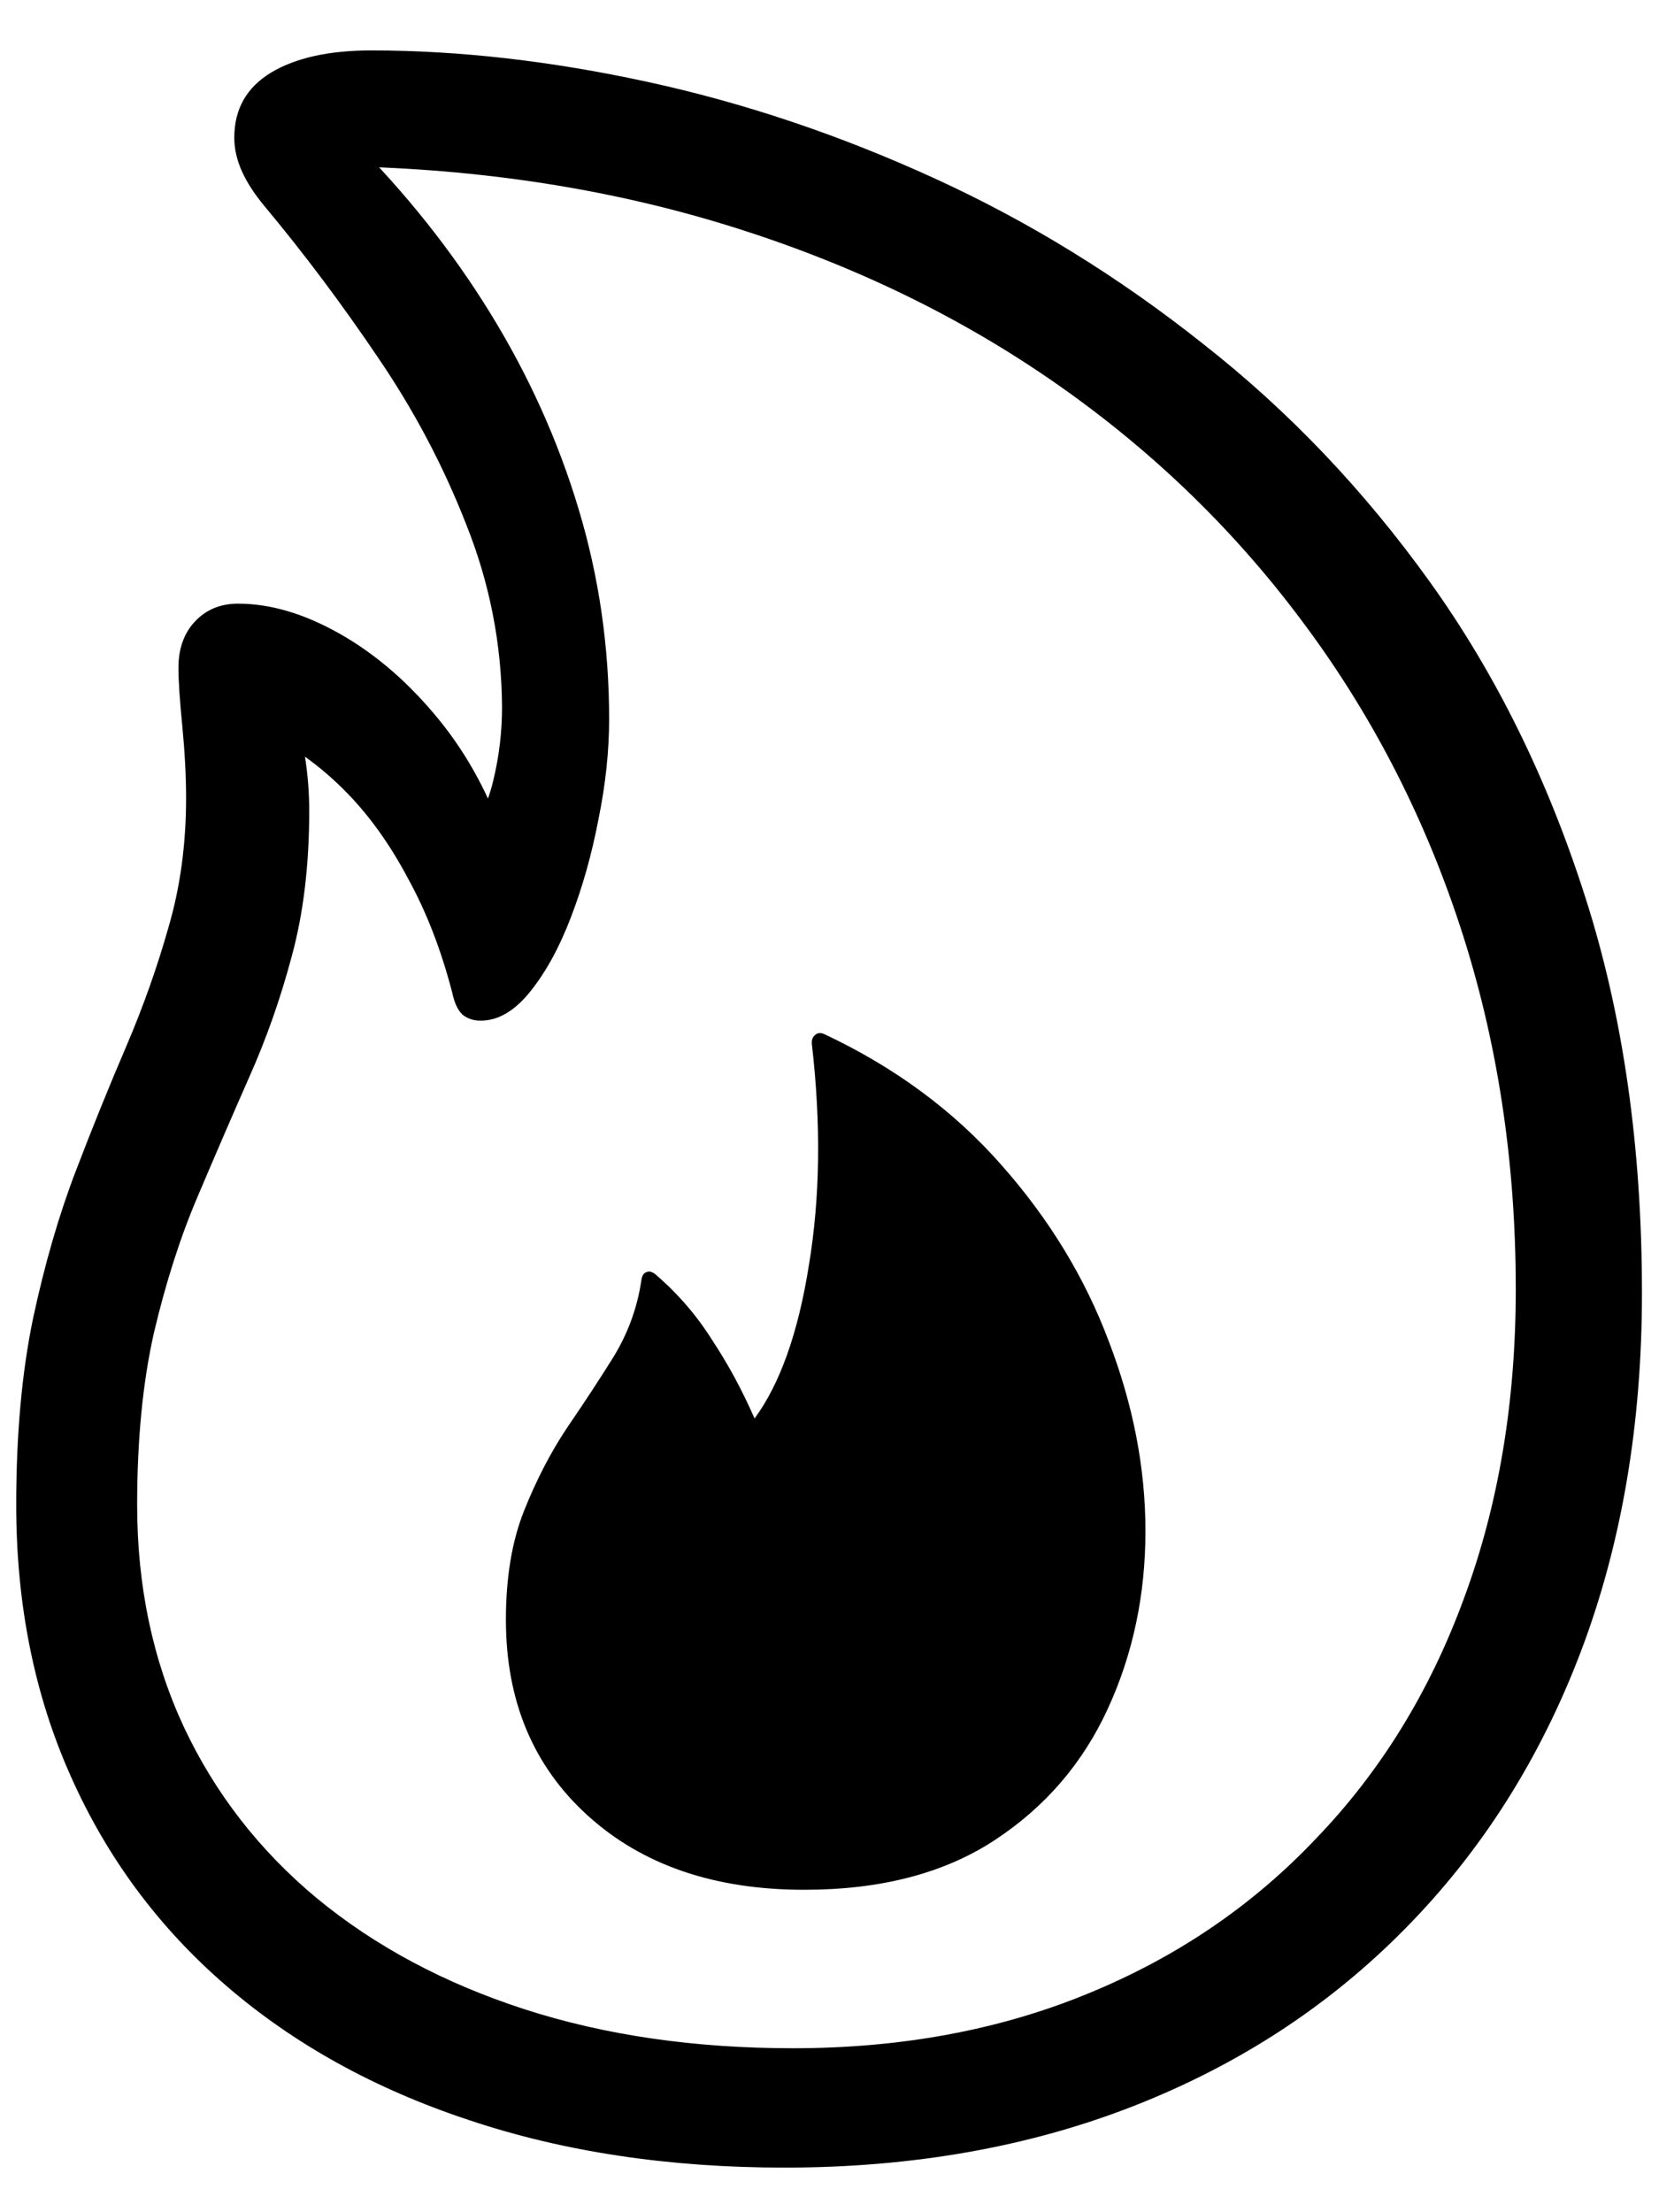 <svg width="18" height="24" viewBox="0 0 18 24" fill="none" xmlns="http://www.w3.org/2000/svg">
<path d="M8.51 23.516C7.254 23.516 6.114 23.344 5.09 23.001C4.067 22.663 3.187 22.176 2.451 21.54C1.72 20.909 1.159 20.151 0.766 19.266C0.373 18.386 0.176 17.406 0.176 16.327C0.176 15.563 0.237 14.888 0.359 14.302C0.486 13.71 0.641 13.176 0.824 12.7C1.006 12.224 1.189 11.773 1.372 11.347C1.554 10.921 1.706 10.492 1.828 10.06C1.955 9.628 2.019 9.161 2.019 8.657C2.019 8.419 2.005 8.159 1.978 7.877C1.95 7.595 1.936 7.384 1.936 7.246C1.936 7.041 1.994 6.875 2.11 6.748C2.232 6.615 2.39 6.549 2.583 6.549C2.938 6.549 3.308 6.66 3.696 6.881C4.083 7.102 4.437 7.409 4.758 7.802C5.079 8.195 5.323 8.649 5.489 9.164L4.991 9.263C5.179 8.97 5.301 8.699 5.356 8.45C5.417 8.195 5.447 7.935 5.447 7.669C5.442 6.983 5.312 6.322 5.057 5.686C4.808 5.049 4.487 4.443 4.094 3.868C3.701 3.287 3.292 2.742 2.866 2.232C2.761 2.105 2.68 1.981 2.625 1.859C2.57 1.737 2.542 1.615 2.542 1.494C2.542 1.184 2.675 0.949 2.94 0.788C3.206 0.628 3.569 0.547 4.028 0.547C4.98 0.547 5.979 0.661 7.024 0.888C8.07 1.115 9.108 1.463 10.137 1.934C11.166 2.404 12.14 3.004 13.059 3.735C13.983 4.46 14.802 5.32 15.516 6.316C16.23 7.312 16.792 8.452 17.201 9.736C17.611 11.015 17.815 12.445 17.815 14.028C17.815 15.456 17.594 16.753 17.151 17.921C16.709 19.083 16.075 20.082 15.251 20.918C14.431 21.753 13.452 22.395 12.312 22.843C11.172 23.291 9.905 23.516 8.51 23.516ZM8.602 22.221C9.775 22.221 10.84 22.024 11.797 21.631C12.76 21.238 13.588 20.677 14.279 19.946C14.977 19.221 15.511 18.355 15.881 17.348C16.258 16.335 16.446 15.215 16.446 13.986C16.446 12.586 16.244 11.272 15.84 10.043C15.436 8.815 14.855 7.7 14.097 6.698C13.344 5.697 12.439 4.833 11.382 4.108C10.325 3.383 9.138 2.822 7.821 2.423C6.504 2.025 5.085 1.817 3.563 1.801L3.812 1.502C4.404 2.094 4.908 2.728 5.323 3.403C5.738 4.078 6.056 4.784 6.277 5.52C6.499 6.256 6.609 7.016 6.609 7.802C6.609 8.145 6.571 8.508 6.493 8.89C6.421 9.266 6.322 9.62 6.194 9.952C6.067 10.284 5.918 10.555 5.746 10.766C5.58 10.97 5.403 11.073 5.215 11.073C5.137 11.073 5.071 11.051 5.016 11.006C4.966 10.957 4.93 10.879 4.908 10.774C4.786 10.303 4.625 9.889 4.426 9.529C4.233 9.164 4.011 8.854 3.762 8.599C3.513 8.345 3.248 8.145 2.965 8.001L3.189 7.62C3.234 7.802 3.272 7.993 3.306 8.192C3.339 8.392 3.355 8.594 3.355 8.798C3.355 9.385 3.292 9.911 3.165 10.376C3.043 10.835 2.888 11.275 2.7 11.695C2.517 12.11 2.332 12.539 2.144 12.982C1.955 13.425 1.798 13.917 1.67 14.46C1.549 14.996 1.488 15.619 1.488 16.327C1.488 17.207 1.657 18.009 1.994 18.734C2.332 19.454 2.813 20.074 3.438 20.594C4.069 21.114 4.819 21.515 5.688 21.797C6.562 22.08 7.534 22.221 8.602 22.221ZM8.726 20.502C7.752 20.502 6.969 20.234 6.377 19.697C5.785 19.16 5.489 18.452 5.489 17.572C5.489 17.113 5.555 16.717 5.688 16.385C5.821 16.053 5.976 15.754 6.153 15.489C6.335 15.223 6.504 14.966 6.659 14.717C6.814 14.462 6.914 14.188 6.958 13.895C6.964 13.845 6.98 13.815 7.008 13.804C7.041 13.787 7.077 13.795 7.116 13.829C7.359 14.039 7.564 14.277 7.73 14.543C7.902 14.803 8.054 15.085 8.187 15.389C8.463 15.013 8.66 14.46 8.776 13.729C8.898 12.998 8.909 12.199 8.809 11.33C8.804 11.286 8.815 11.253 8.842 11.23C8.87 11.203 8.906 11.2 8.95 11.222C9.714 11.582 10.353 12.055 10.868 12.642C11.382 13.223 11.77 13.859 12.03 14.551C12.295 15.242 12.428 15.929 12.428 16.609C12.428 17.301 12.293 17.943 12.021 18.535C11.75 19.127 11.341 19.603 10.793 19.963C10.245 20.323 9.556 20.502 8.726 20.502Z" fill="black"/>
</svg>
